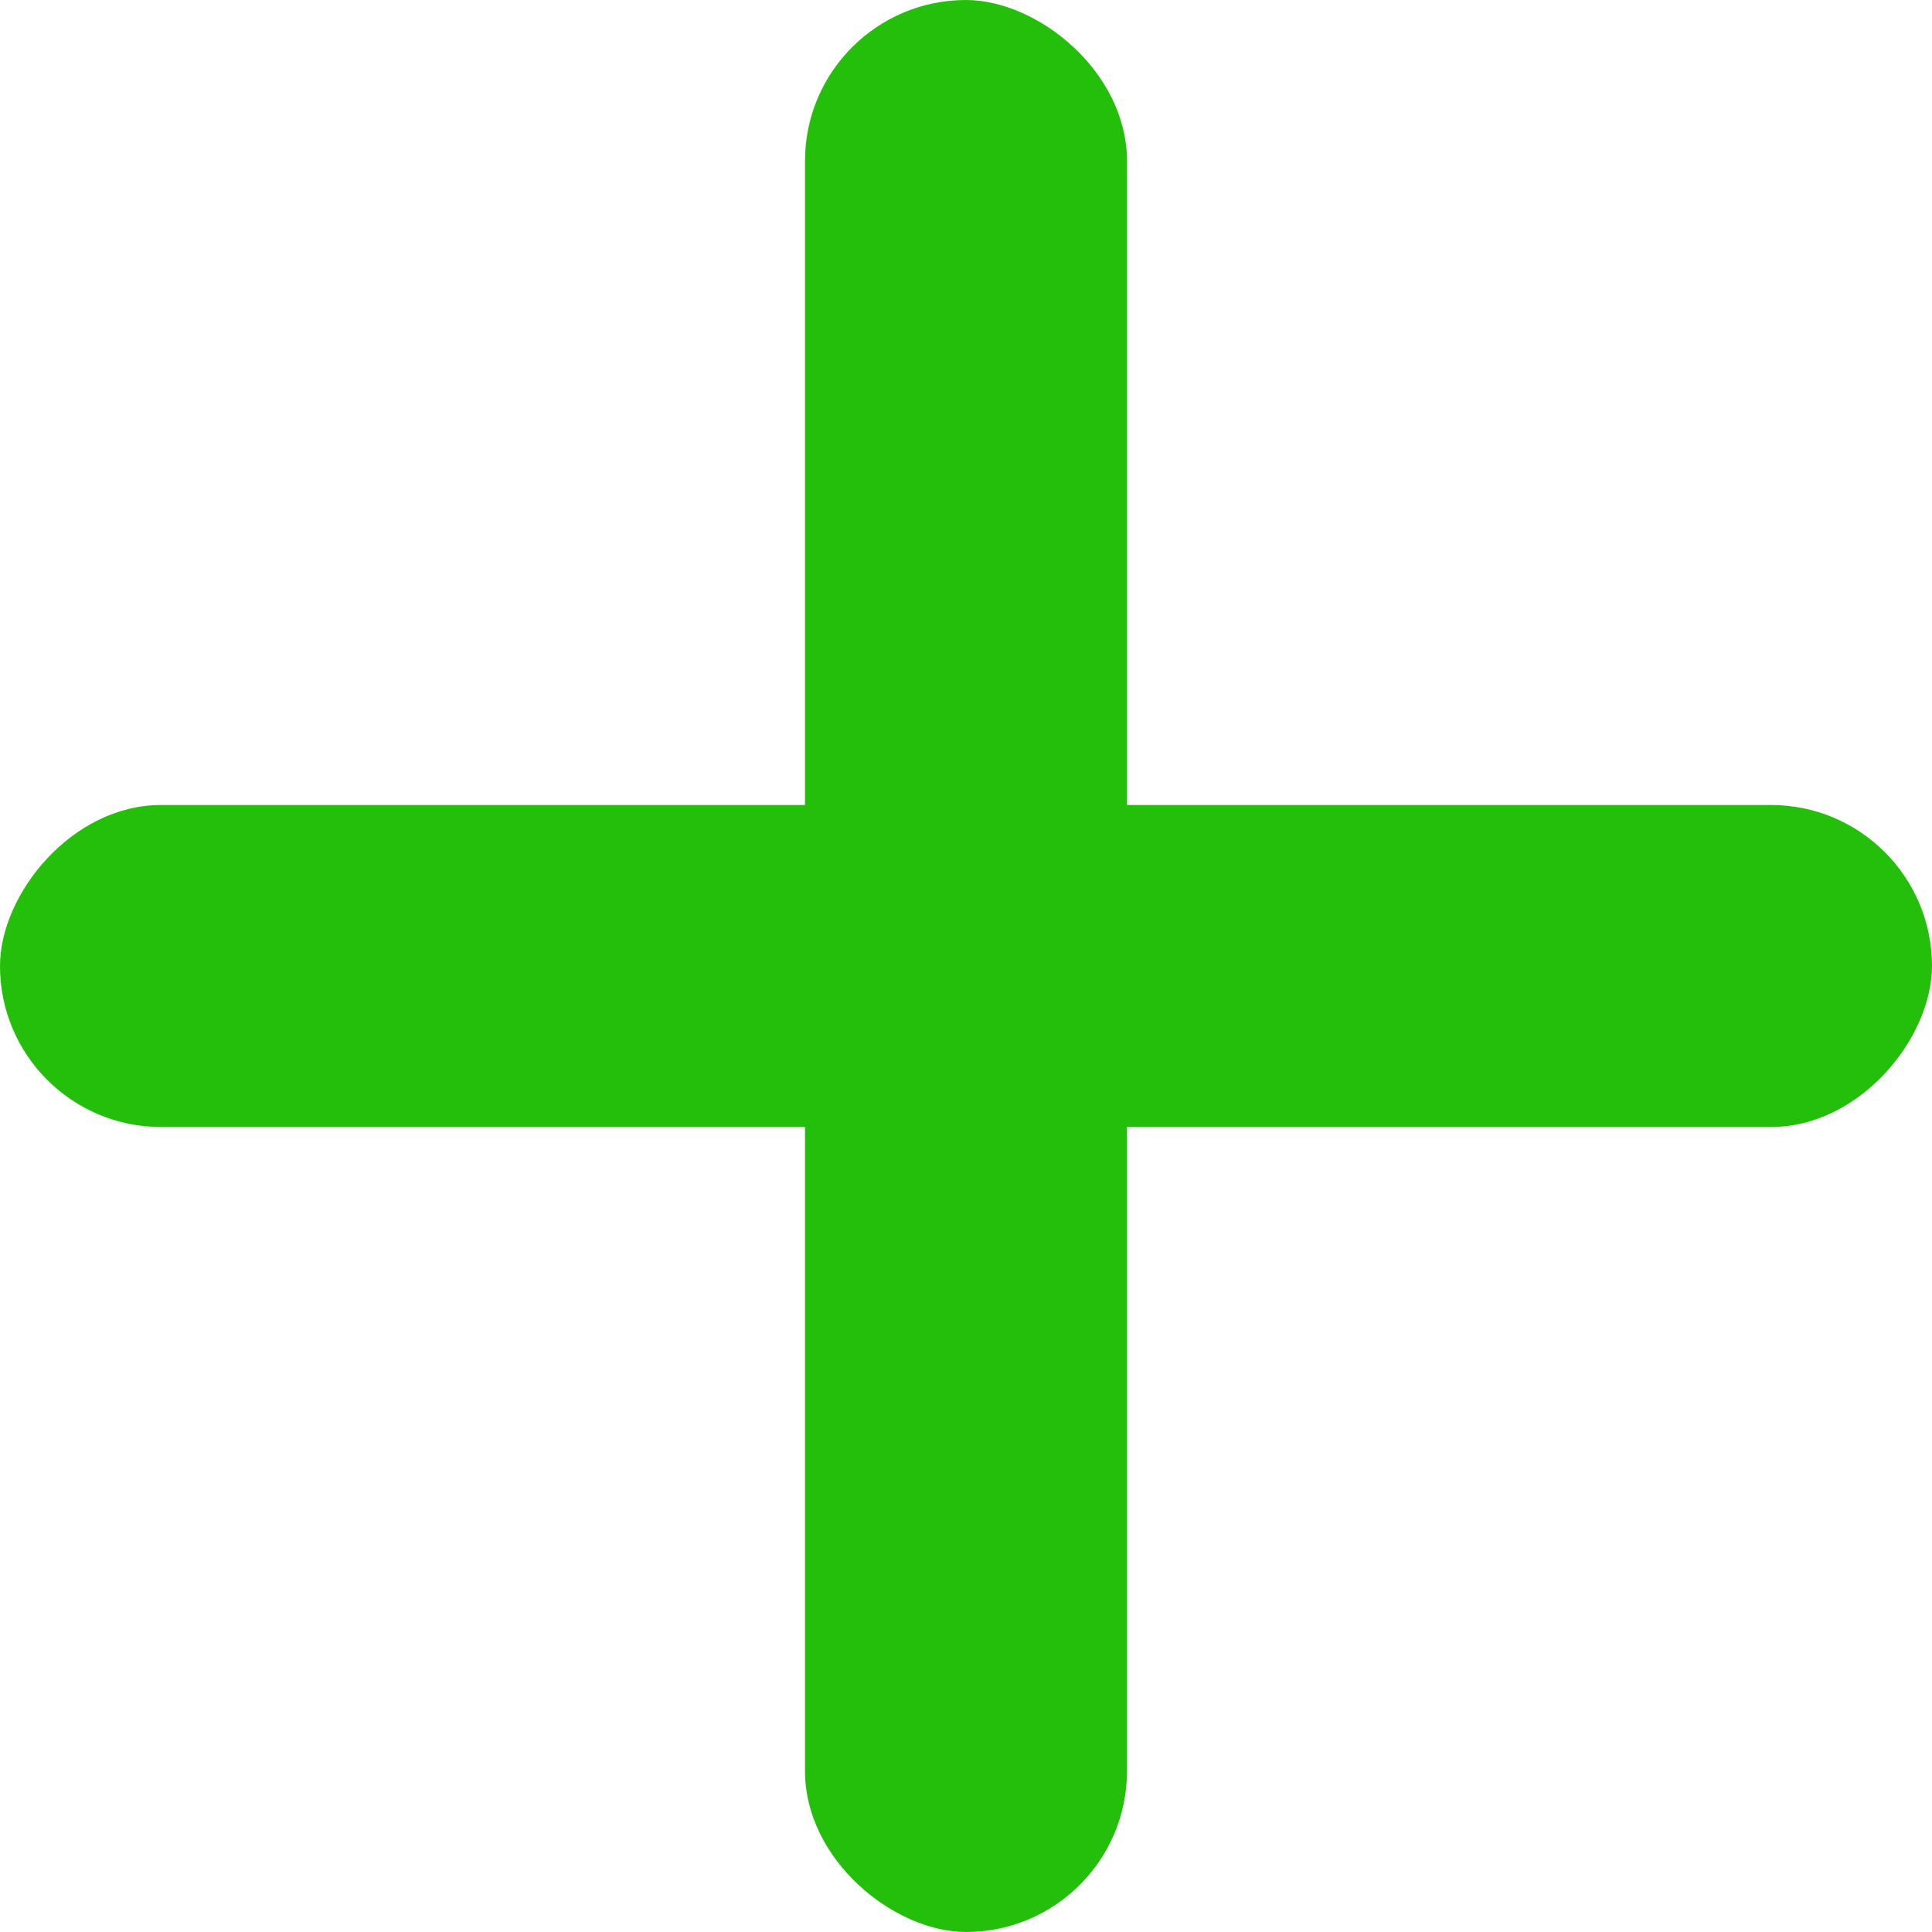 <svg width="18" height="18" viewBox="0 0 18 18" fill="none" xmlns="http://www.w3.org/2000/svg">
<rect width="18" height="3" rx="1.5" transform="matrix(1 0 0 -1 0 10.5)" fill="#24BF0B"/>
<rect width="18" height="3" rx="1.5" transform="matrix(0 1 1 0 7.5 0)" fill="#24BF0B"/>
</svg>
